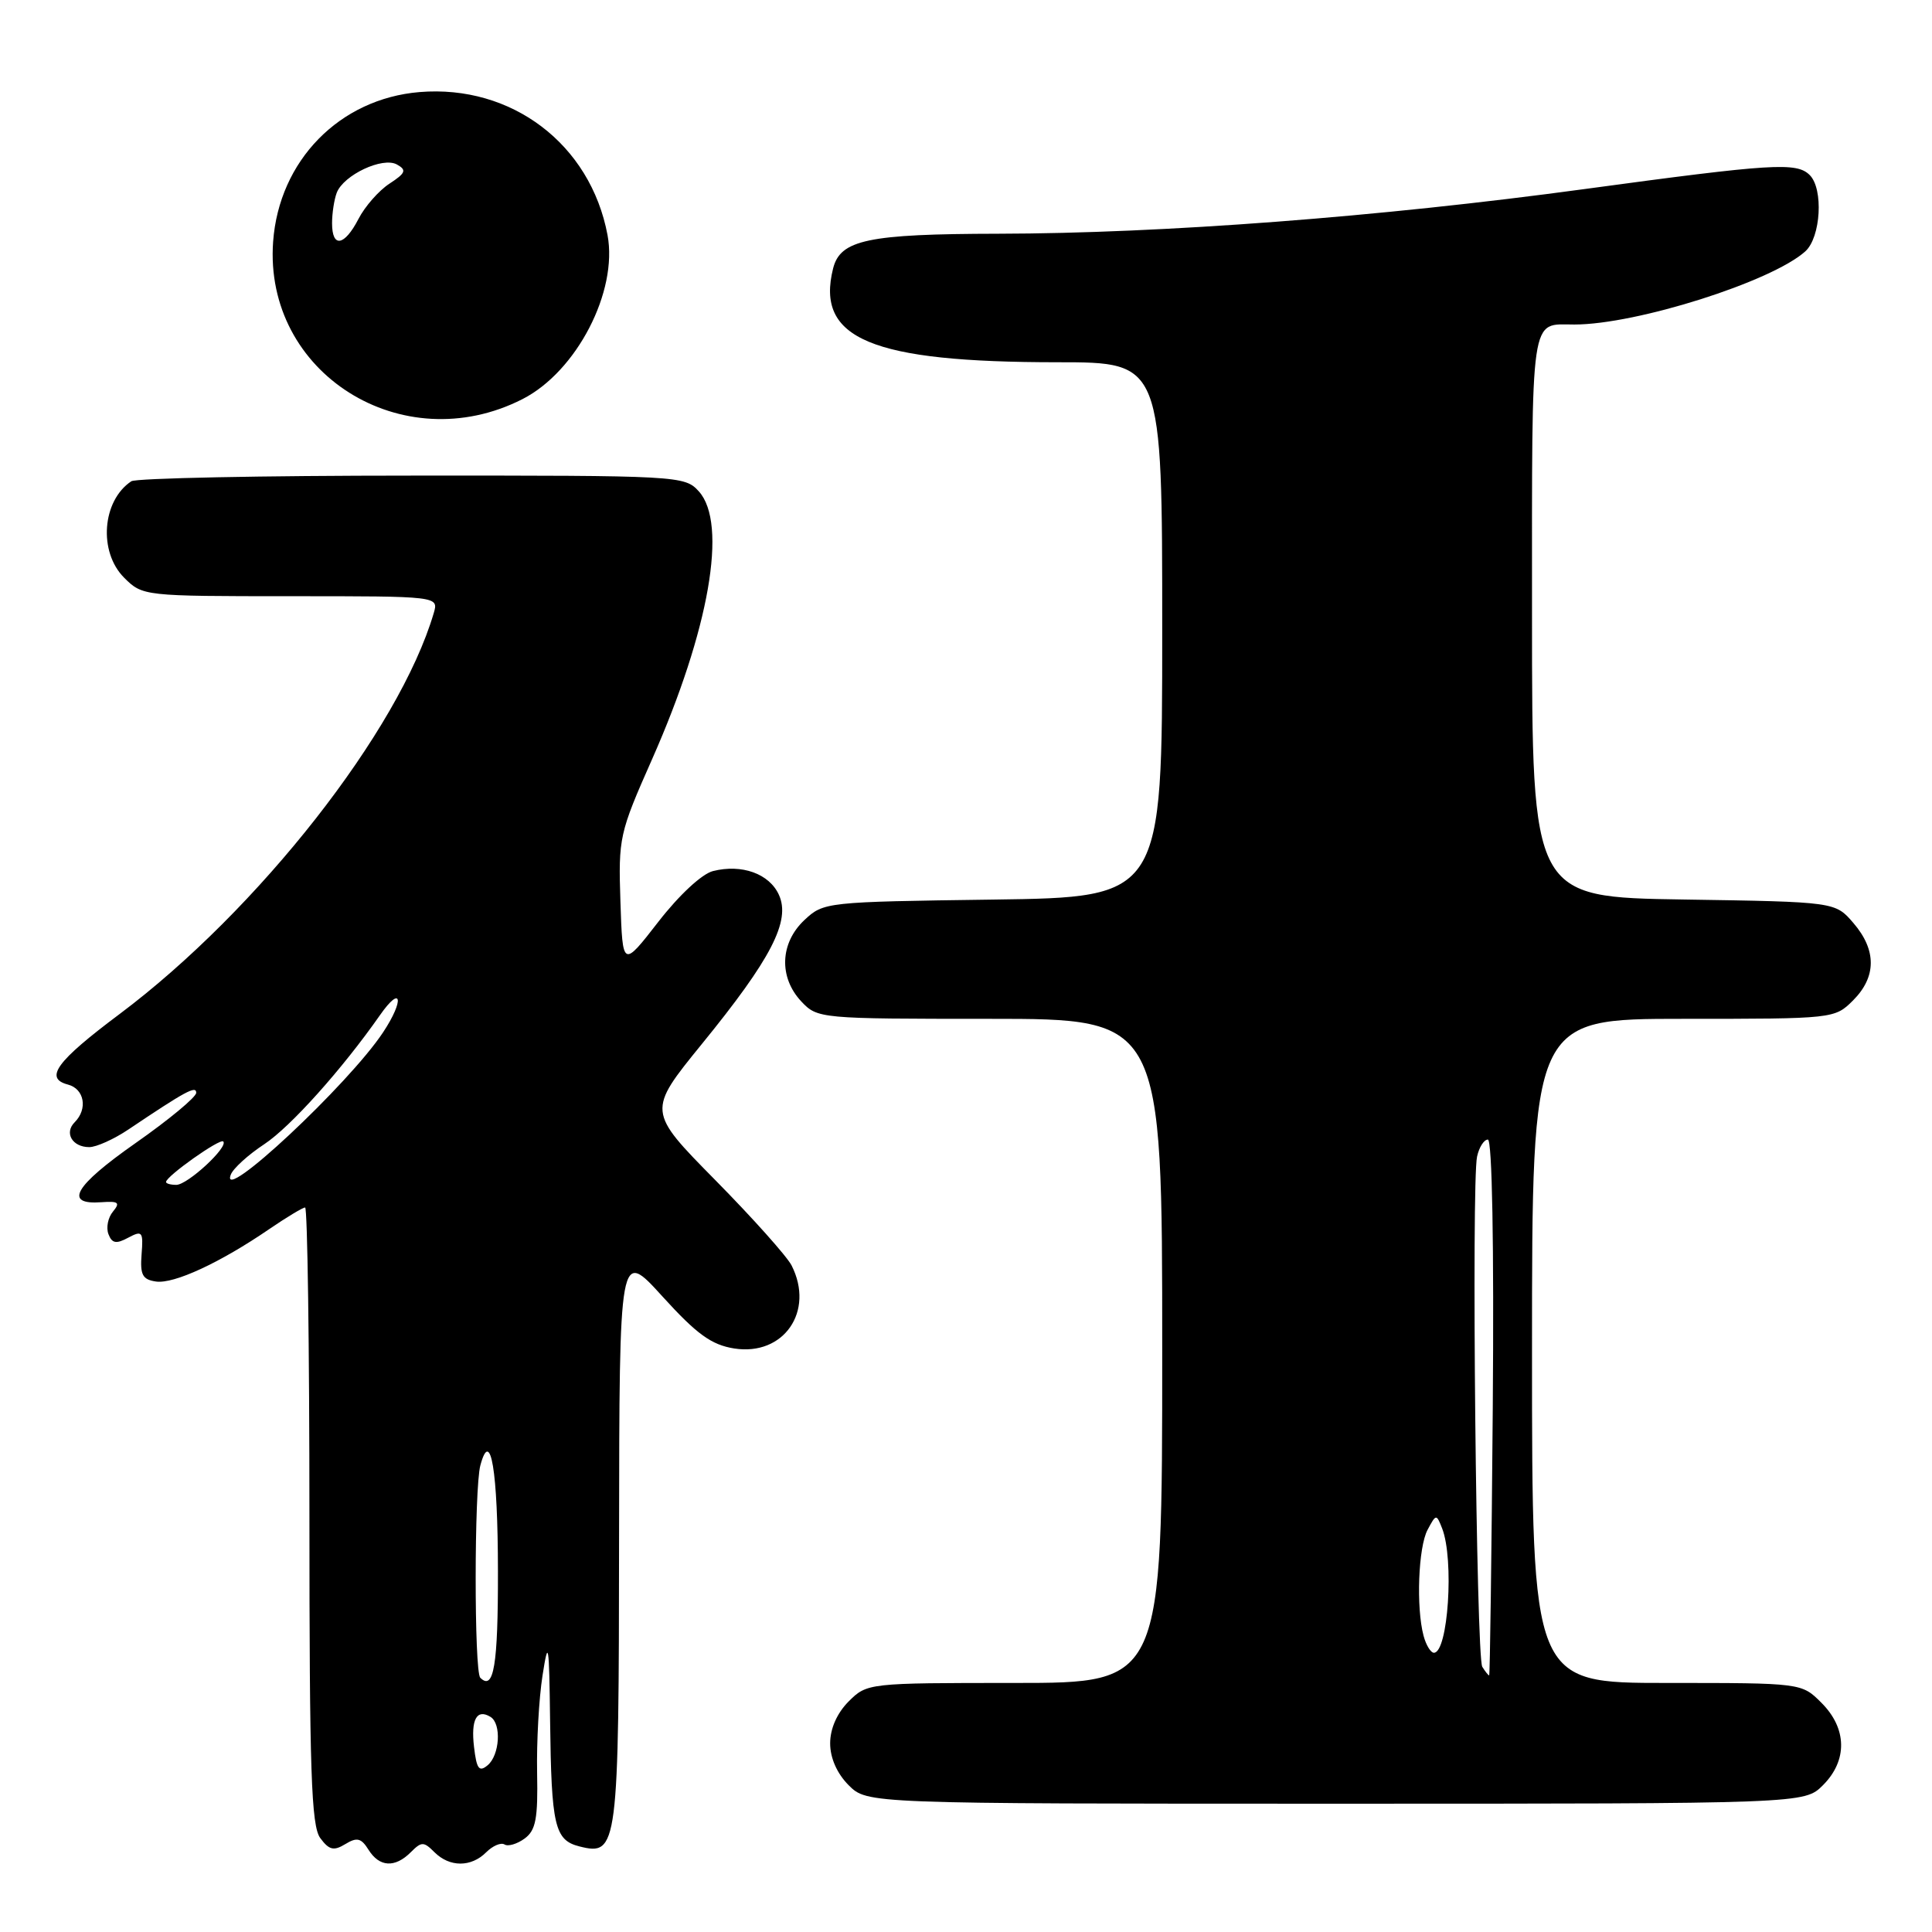 <?xml version="1.0" encoding="UTF-8" standalone="no"?>
<!DOCTYPE svg PUBLIC "-//W3C//DTD SVG 1.1//EN" "http://www.w3.org/Graphics/SVG/1.1/DTD/svg11.dtd" >
<svg xmlns="http://www.w3.org/2000/svg" xmlns:xlink="http://www.w3.org/1999/xlink" version="1.1" viewBox="0 0 256 256">
 <g >
 <path fill="currentColor"
d=" M 54.43 245.43 C 55.86 244.00 56.14 244.00 57.57 245.43 C 59.58 247.43 62.42 247.44 64.42 245.44 C 65.28 244.58 66.37 244.11 66.85 244.40 C 67.32 244.70 68.52 244.34 69.51 243.62 C 71.00 242.53 71.29 240.99 71.17 234.90 C 71.09 230.83 71.41 225.03 71.89 222.00 C 72.66 217.06 72.76 217.68 72.89 228.00 C 73.06 241.96 73.49 243.83 76.78 244.66 C 81.87 245.94 82.00 244.96 82.03 203.56 C 82.07 165.50 82.07 165.50 87.78 171.79 C 92.34 176.81 94.27 178.20 97.29 178.68 C 103.85 179.71 107.97 173.75 104.89 167.68 C 104.28 166.48 99.73 161.39 94.77 156.36 C 85.77 147.23 85.77 147.23 92.98 138.36 C 102.19 127.06 104.79 122.03 103.21 118.57 C 101.94 115.77 98.30 114.46 94.48 115.42 C 93.02 115.78 89.97 118.61 87.23 122.15 C 82.50 128.24 82.50 128.24 82.21 119.48 C 81.93 110.99 82.06 110.40 86.40 100.61 C 93.99 83.46 96.45 69.38 92.60 65.11 C 90.72 63.04 90.05 63.00 54.60 63.02 C 34.74 63.02 18.00 63.36 17.40 63.77 C 13.52 66.35 13.02 73.12 16.45 76.55 C 18.89 78.98 19.03 79.00 38.52 79.00 C 58.13 79.00 58.13 79.00 57.47 81.25 C 52.88 96.81 34.26 120.56 15.84 134.37 C 7.46 140.64 5.83 142.88 9.00 143.71 C 11.18 144.28 11.66 146.94 9.89 148.71 C 8.48 150.12 9.59 152.00 11.83 152.00 C 12.77 152.00 15.10 150.95 17.02 149.66 C 24.60 144.57 26.00 143.81 26.00 144.80 C 26.00 145.37 22.37 148.38 17.94 151.48 C 9.84 157.16 8.39 159.67 13.44 159.30 C 15.70 159.14 15.96 159.34 14.97 160.54 C 14.31 161.33 14.04 162.67 14.37 163.53 C 14.84 164.76 15.40 164.86 16.99 164.00 C 18.85 163.01 19.00 163.19 18.76 166.21 C 18.55 168.92 18.88 169.55 20.67 169.81 C 23.06 170.15 29.18 167.31 35.68 162.86 C 37.98 161.29 40.12 160.00 40.43 160.00 C 40.74 160.00 41.00 178.36 41.00 200.81 C 41.00 234.75 41.24 241.94 42.44 243.56 C 43.61 245.14 44.22 245.29 45.76 244.35 C 47.30 243.41 47.86 243.55 48.83 245.10 C 50.27 247.41 52.33 247.53 54.43 245.43 Z  M 241.55 236.55 C 244.83 233.27 244.75 229.03 241.36 225.64 C 238.73 223.00 238.73 223.00 220.86 223.00 C 203.00 223.00 203.00 223.00 203.00 179.00 C 203.00 135.00 203.00 135.00 223.05 135.00 C 242.99 135.00 243.10 134.99 245.55 132.55 C 248.65 129.44 248.67 125.89 245.59 122.31 C 243.18 119.50 243.18 119.50 223.09 119.19 C 203.00 118.88 203.00 118.88 203.00 81.55 C 203.00 40.85 202.69 43.00 208.62 43.00 C 216.85 43.00 234.79 37.31 239.22 33.30 C 241.27 31.44 241.64 25.04 239.80 23.20 C 238.07 21.47 234.94 21.66 209.97 25.05 C 182.76 28.75 154.10 30.93 132.30 30.97 C 114.99 31.00 111.35 31.77 110.39 35.57 C 108.05 44.91 115.44 48.00 140.14 48.00 C 154.00 48.00 154.00 48.00 154.00 83.45 C 154.00 118.89 154.00 118.89 131.58 119.20 C 109.42 119.50 109.13 119.53 106.58 121.92 C 103.35 124.96 103.18 129.49 106.17 132.69 C 108.32 134.97 108.61 135.00 131.17 135.00 C 154.00 135.00 154.00 135.00 154.00 179.00 C 154.00 223.00 154.00 223.00 134.45 223.00 C 115.04 223.00 114.89 223.02 112.45 225.45 C 110.91 227.00 110.00 229.05 110.00 231.00 C 110.00 232.95 110.91 235.00 112.45 236.55 C 114.91 239.00 114.91 239.00 177.00 239.00 C 239.09 239.00 239.09 239.00 241.55 236.55 Z  M 69.24 52.88 C 76.41 49.22 81.90 38.62 80.50 31.14 C 78.24 19.11 67.81 11.19 55.59 12.20 C 44.99 13.08 36.97 21.28 36.19 32.03 C 34.93 49.42 53.30 61.01 69.24 52.88 Z  M 62.81 231.47 C 62.38 227.83 63.18 226.38 65.00 227.50 C 66.47 228.41 66.22 232.57 64.61 233.91 C 63.48 234.85 63.15 234.39 62.81 231.47 Z  M 63.64 222.31 C 62.82 221.48 62.83 197.24 63.65 194.17 C 65.01 189.09 65.97 194.87 65.98 208.19 C 66.00 220.66 65.43 224.09 63.64 222.31 Z  M 22.00 156.62 C 22.00 155.87 29.14 150.81 29.58 151.25 C 30.30 151.97 24.86 157.00 23.36 157.00 C 22.61 157.00 22.00 156.83 22.00 156.62 Z  M 30.58 155.65 C 30.89 154.83 32.89 153.01 35.02 151.61 C 38.50 149.31 45.35 141.66 50.35 134.51 C 53.23 130.39 53.61 132.49 50.76 136.79 C 46.20 143.68 29.01 159.74 30.58 155.65 Z  M 196.41 220.86 C 195.61 219.56 194.96 156.66 195.72 153.25 C 195.99 152.01 196.64 151.00 197.15 151.00 C 197.72 151.00 197.97 164.95 197.80 186.50 C 197.64 206.03 197.43 222.00 197.32 222.00 C 197.21 222.00 196.80 221.49 196.41 220.86 Z  M 188.63 216.75 C 187.63 213.01 187.93 205.01 189.16 202.71 C 190.29 200.59 190.33 200.59 191.09 202.52 C 192.70 206.64 191.88 219.00 190.00 219.00 C 189.58 219.00 188.96 217.99 188.63 216.75 Z  M 44.00 29.58 C 44.00 28.25 44.28 26.44 44.62 25.54 C 45.53 23.18 50.72 20.74 52.60 21.80 C 53.91 22.53 53.76 22.93 51.60 24.34 C 50.19 25.26 48.35 27.36 47.50 29.01 C 45.63 32.62 44.00 32.89 44.00 29.58 Z "/>
</g>
</svg>
